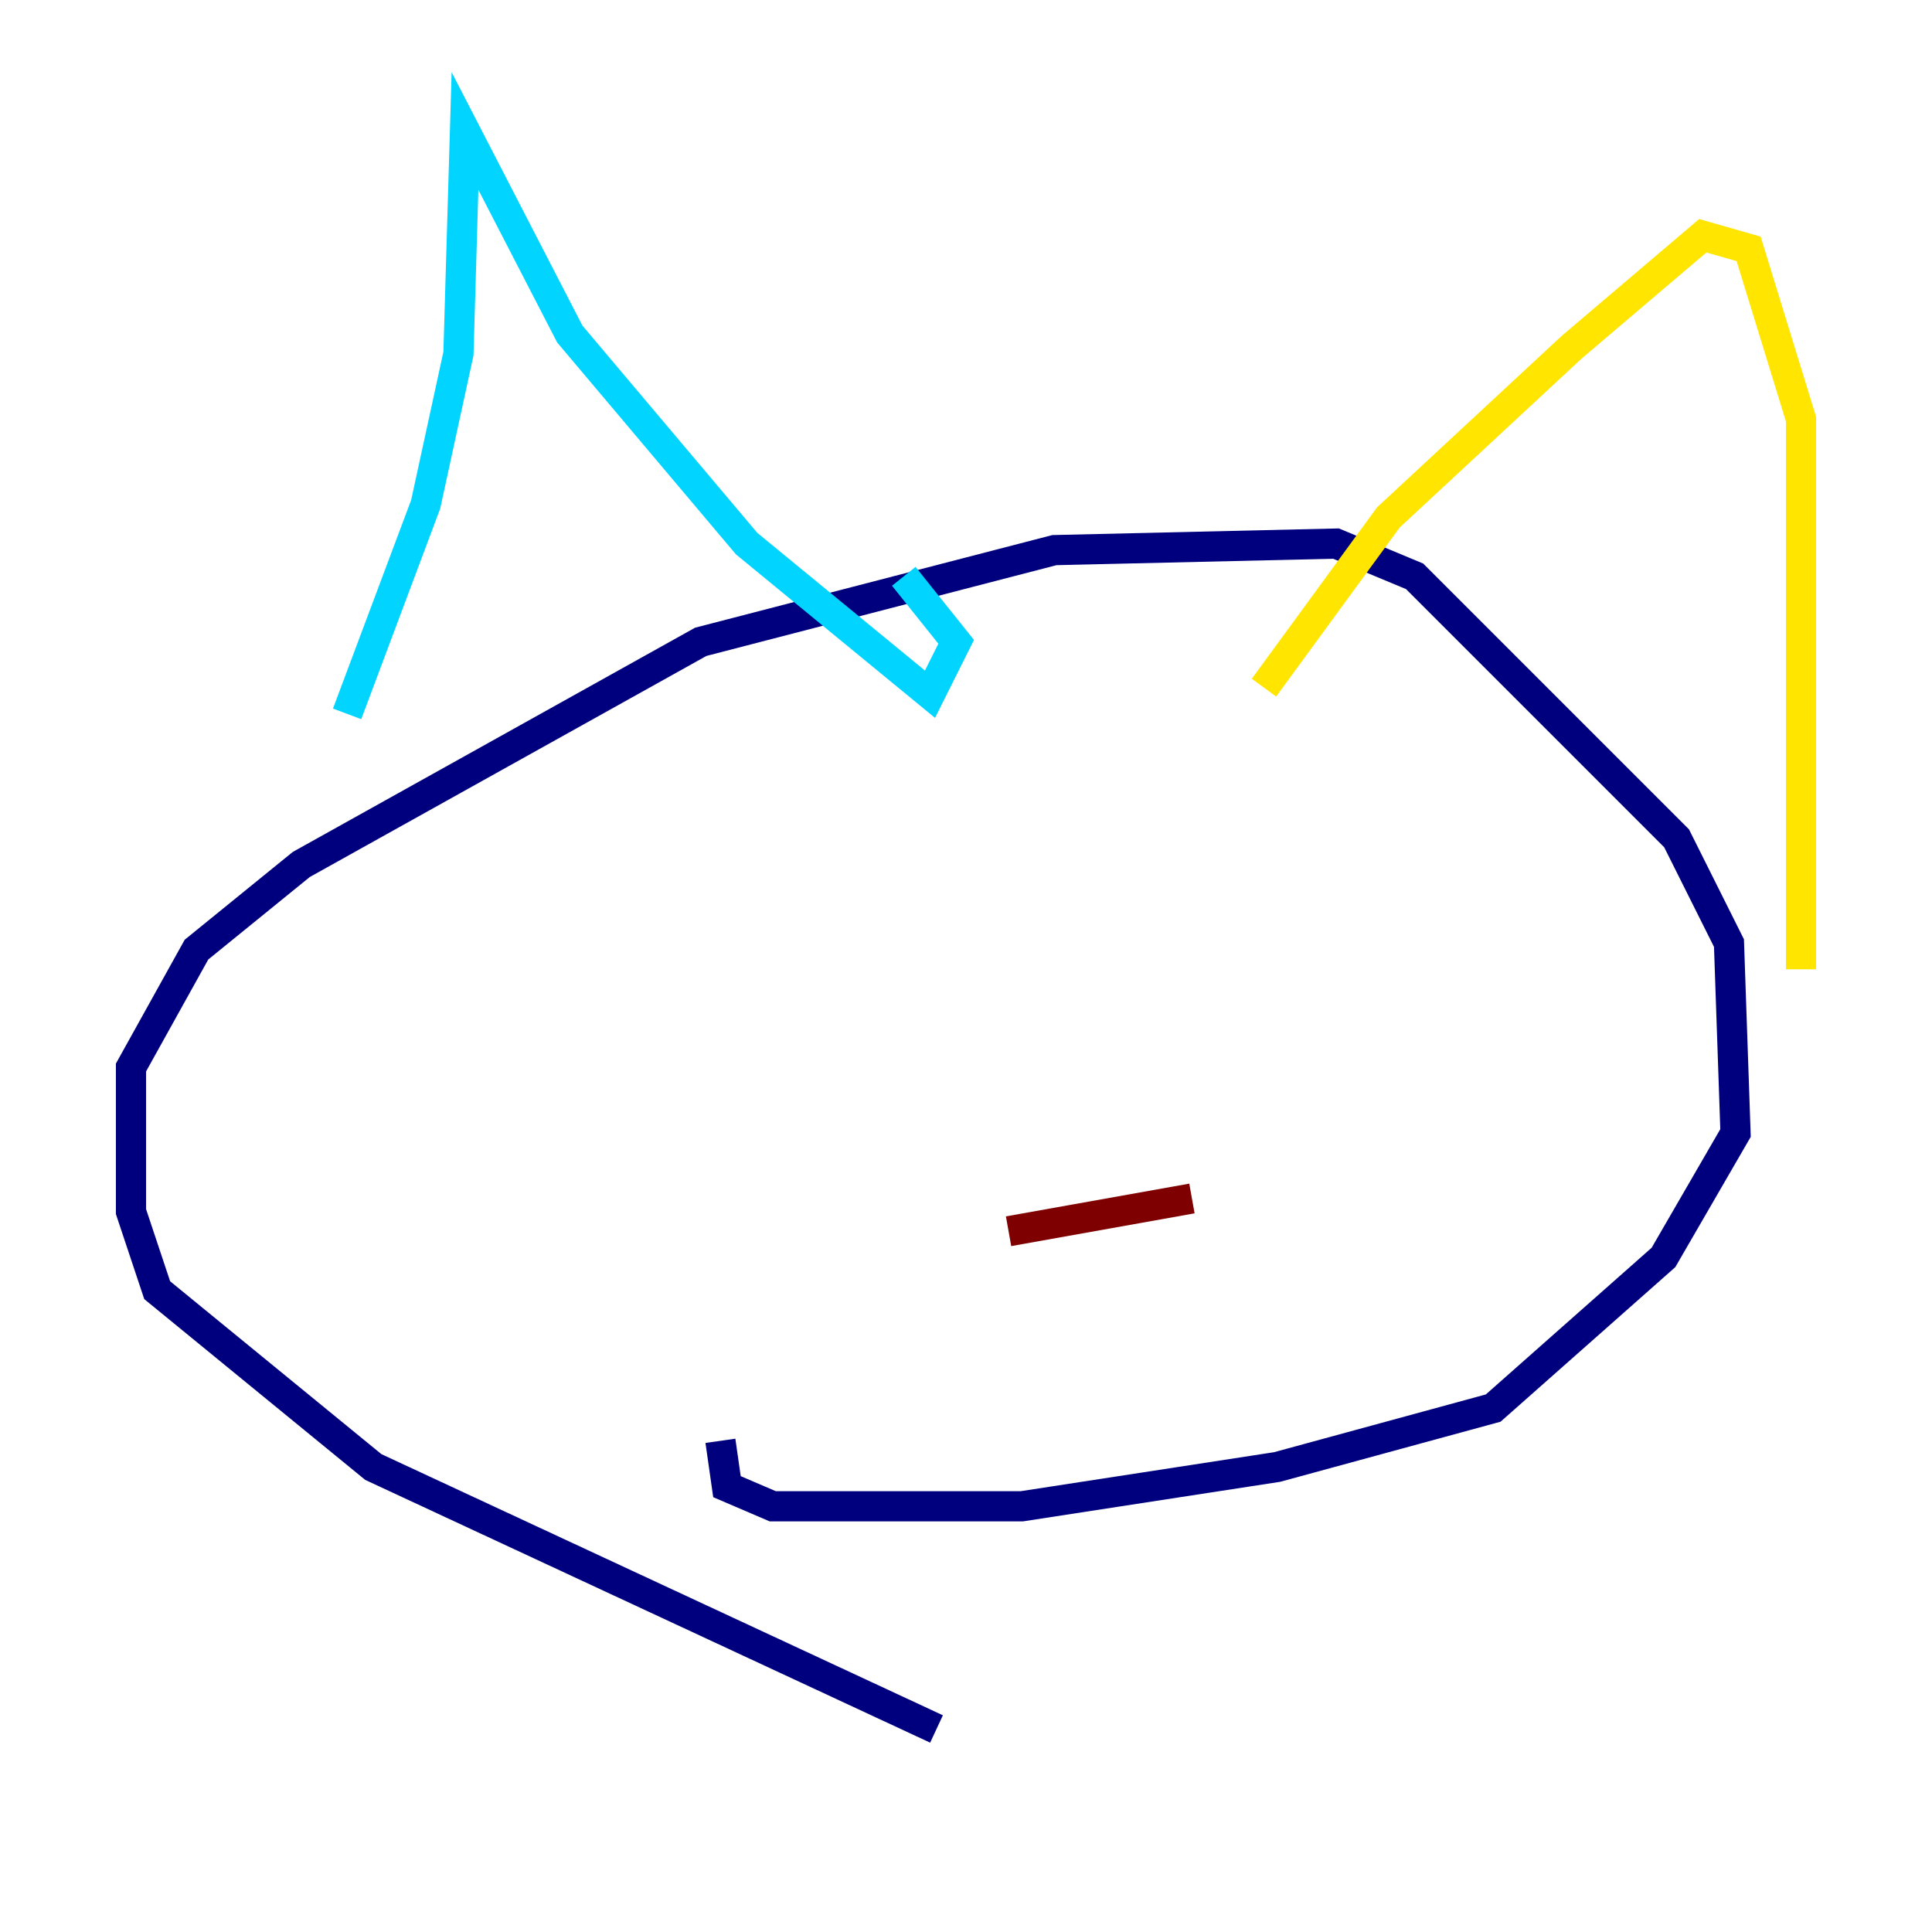 <?xml version="1.0" encoding="utf-8" ?>
<svg baseProfile="tiny" height="128" version="1.2" viewBox="0,0,128,128" width="128" xmlns="http://www.w3.org/2000/svg" xmlns:ev="http://www.w3.org/2001/xml-events" xmlns:xlink="http://www.w3.org/1999/xlink"><defs /><polyline fill="none" points="62.047,114.549 24.732,97.193 10.414,85.478 8.678,80.271 8.678,70.725 13.017,62.915 19.959,57.275 46.427,42.522 69.858,36.447 88.515,36.014 93.722,38.183 111.078,55.539 114.549,62.481 114.983,75.064 110.21,83.308 98.929,93.288 84.61,97.193 67.688,99.797 51.2,99.797 48.163,98.495 47.729,95.458" stroke="#00007f" stroke-width="2" /><polyline fill="none" points="22.997,47.295 28.203,33.41 30.373,23.43 30.807,8.678 37.749,22.129 49.464,36.014 61.614,45.993 63.349,42.522 59.878,38.183" stroke="#00d4ff" stroke-width="2" /><polyline fill="none" points="83.742,45.559 91.986,34.278 104.136,22.997 112.814,15.62 115.851,16.488 119.322,27.77 119.322,64.217" stroke="#ffe500" stroke-width="2" /><polyline fill="none" points="66.82,81.573 78.969,79.403" stroke="#7f0000" stroke-width="2" /></svg>